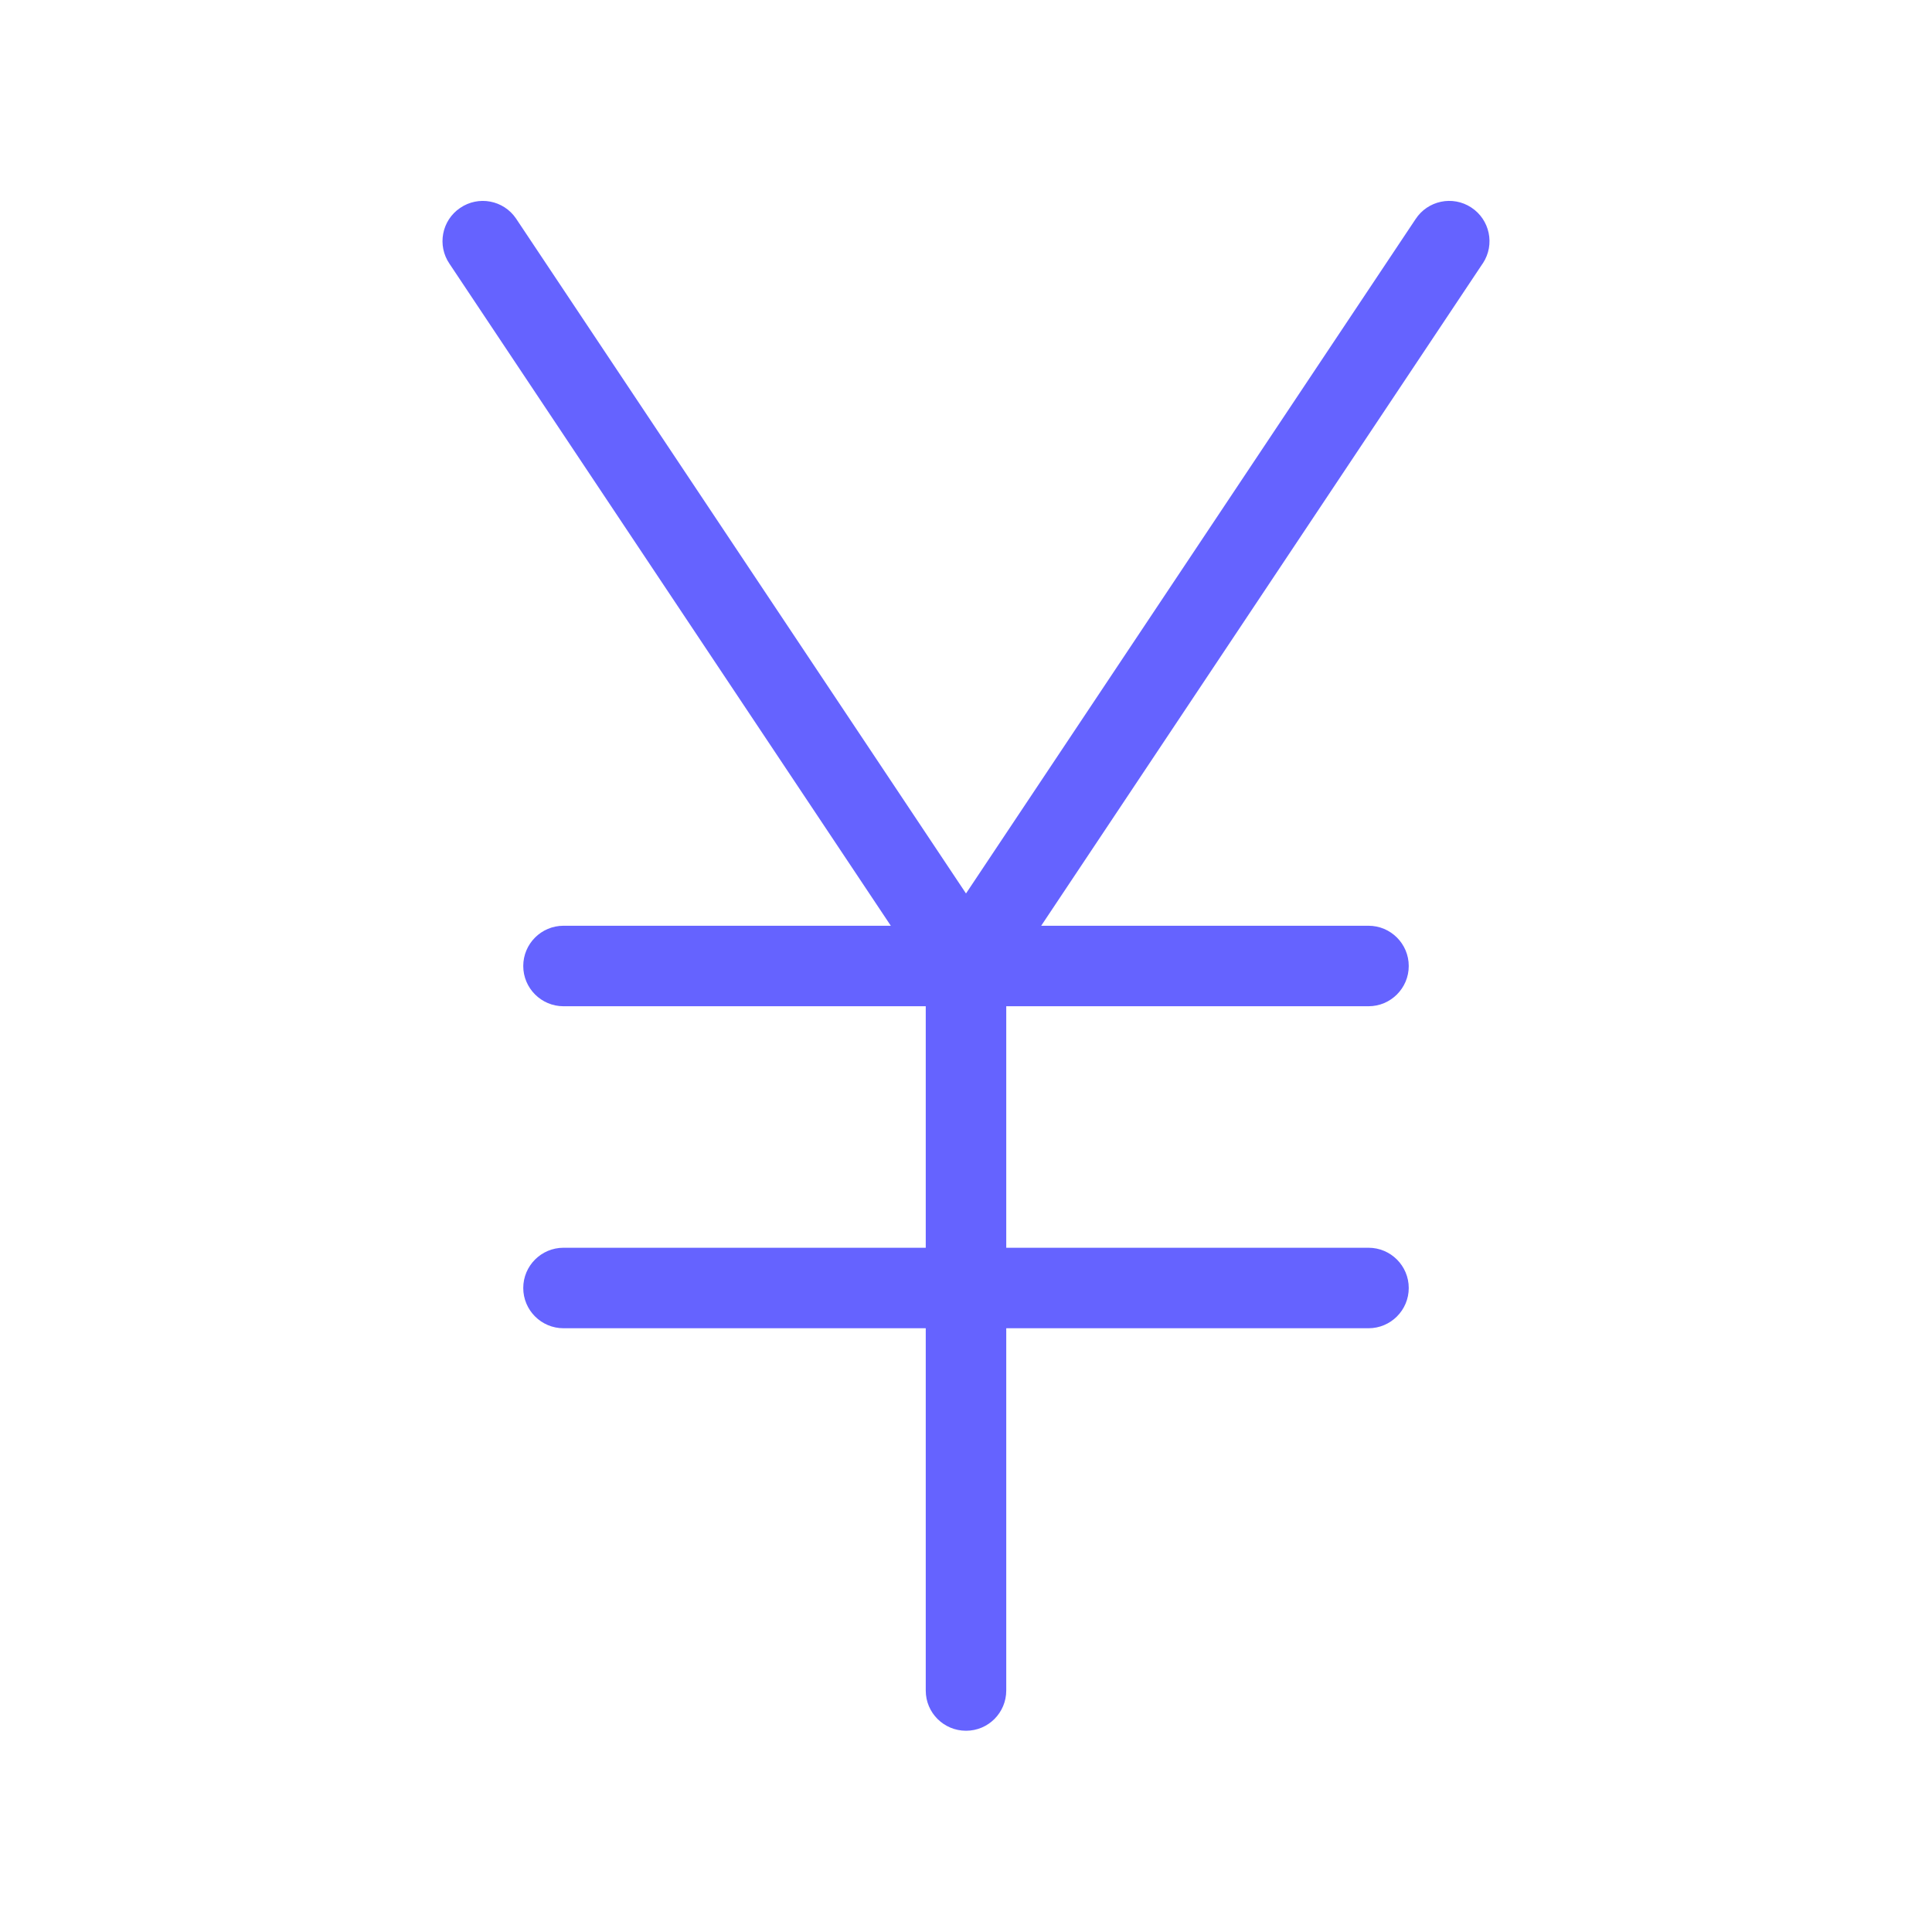 <svg xmlns="http://www.w3.org/2000/svg" enable-background="new 0 0 24 24" viewBox="0 0 24 24"><path fill="#6563ff" d="M18.276,2.577c-0.231-0.151-0.541-0.086-0.692,0.146L12,11.099L6.416,2.723c-0.002-0.003-0.004-0.006-0.006-0.009C6.255,2.486,5.944,2.427,5.716,2.583C5.487,2.738,5.428,3.049,5.584,3.277L11.066,11.5H7c-0.276,0-0.5,0.224-0.5,0.5s0.224,0.5,0.5,0.5h4.5v3H7c-0.276,0-0.5,0.224-0.5,0.5s0.224,0.5,0.5,0.5h4.5v4.501C11.5,21.277,11.724,21.5,12,21.5h0.001C12.277,21.5,12.5,21.276,12.5,21v-4.5H17c0.276,0,0.5-0.224,0.5-0.5s-0.224-0.5-0.5-0.5h-4.5v-3H17c0.276,0,0.5-0.224,0.5-0.5s-0.224-0.5-0.5-0.5h-4.066l5.482-8.223c0.002-0.003,0.004-0.006,0.006-0.008C18.573,3.037,18.507,2.728,18.276,2.577z"/></svg>